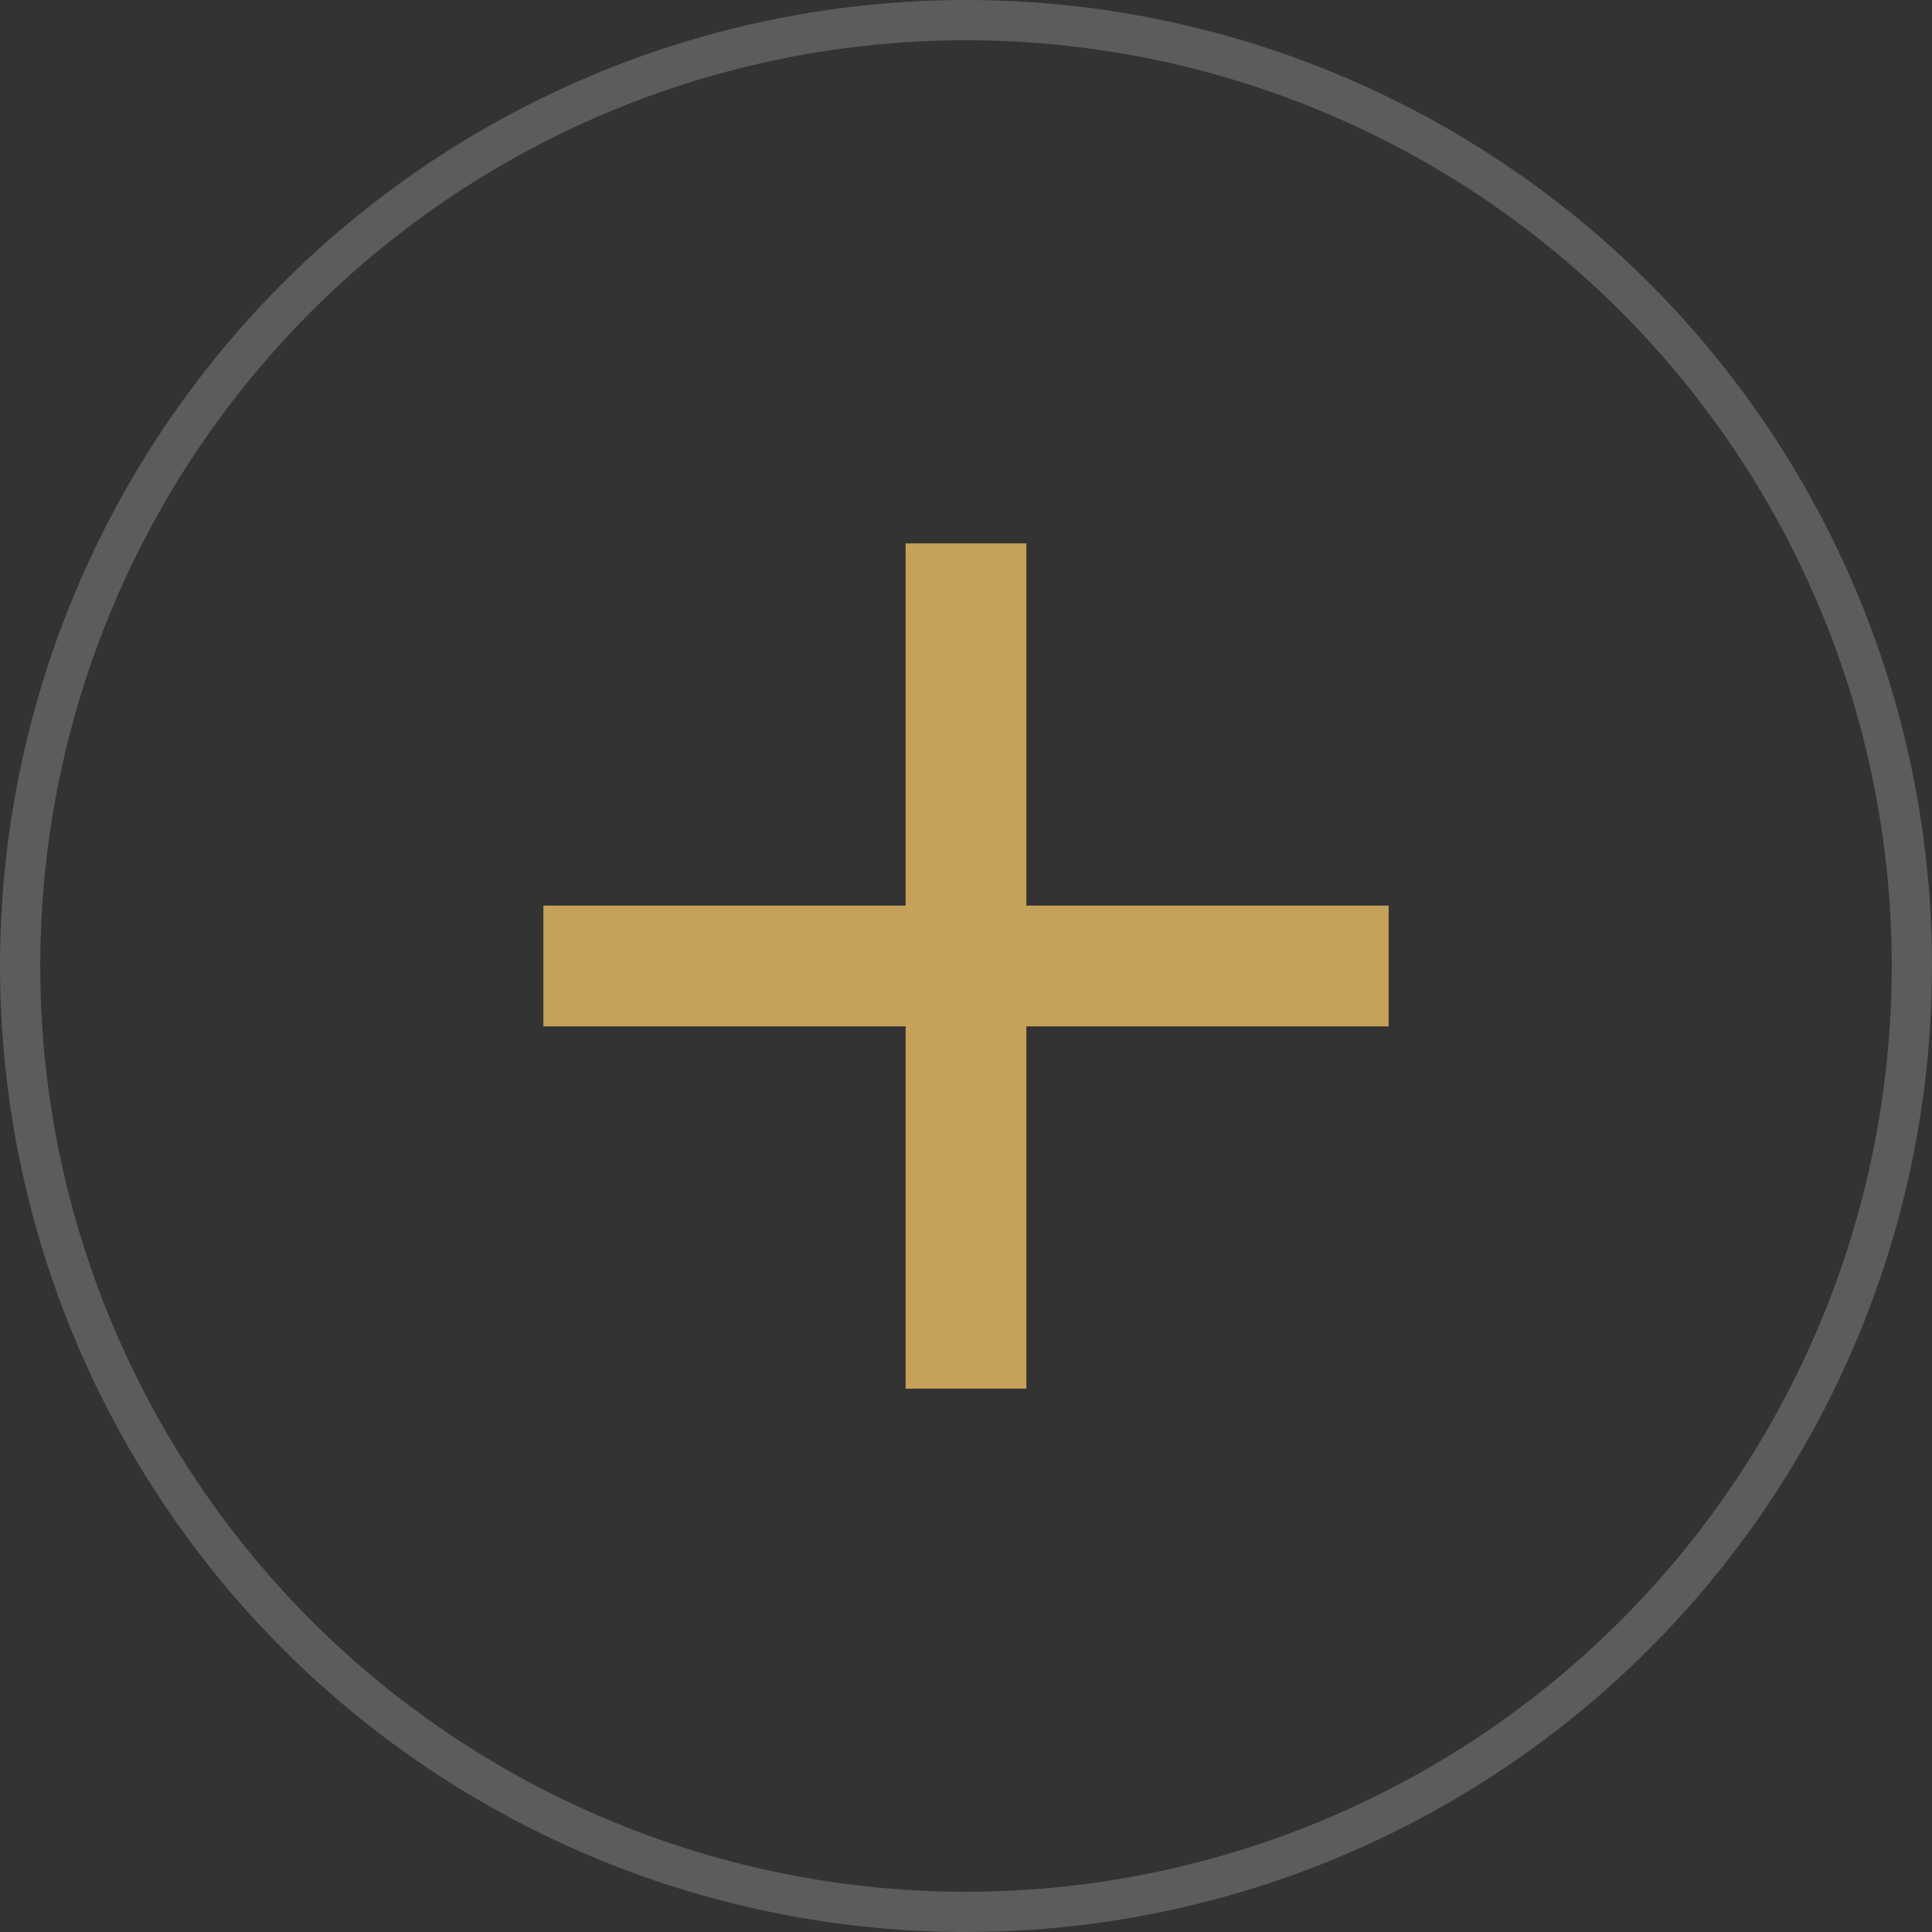 <svg width="48" height="48" viewBox="0 0 48 48" fill="none" xmlns="http://www.w3.org/2000/svg">
<rect x="0" y="0" width="48" height="48" fill="#333333" stroke="none"/>
<circle cx="24" cy="24" r="23.5" stroke="white" stroke-opacity="0.2"/>
<path d="M13.5 24H34.5M24 13.5L24 34.5" stroke="#C6A15A" stroke-width="3"/>
</svg>
